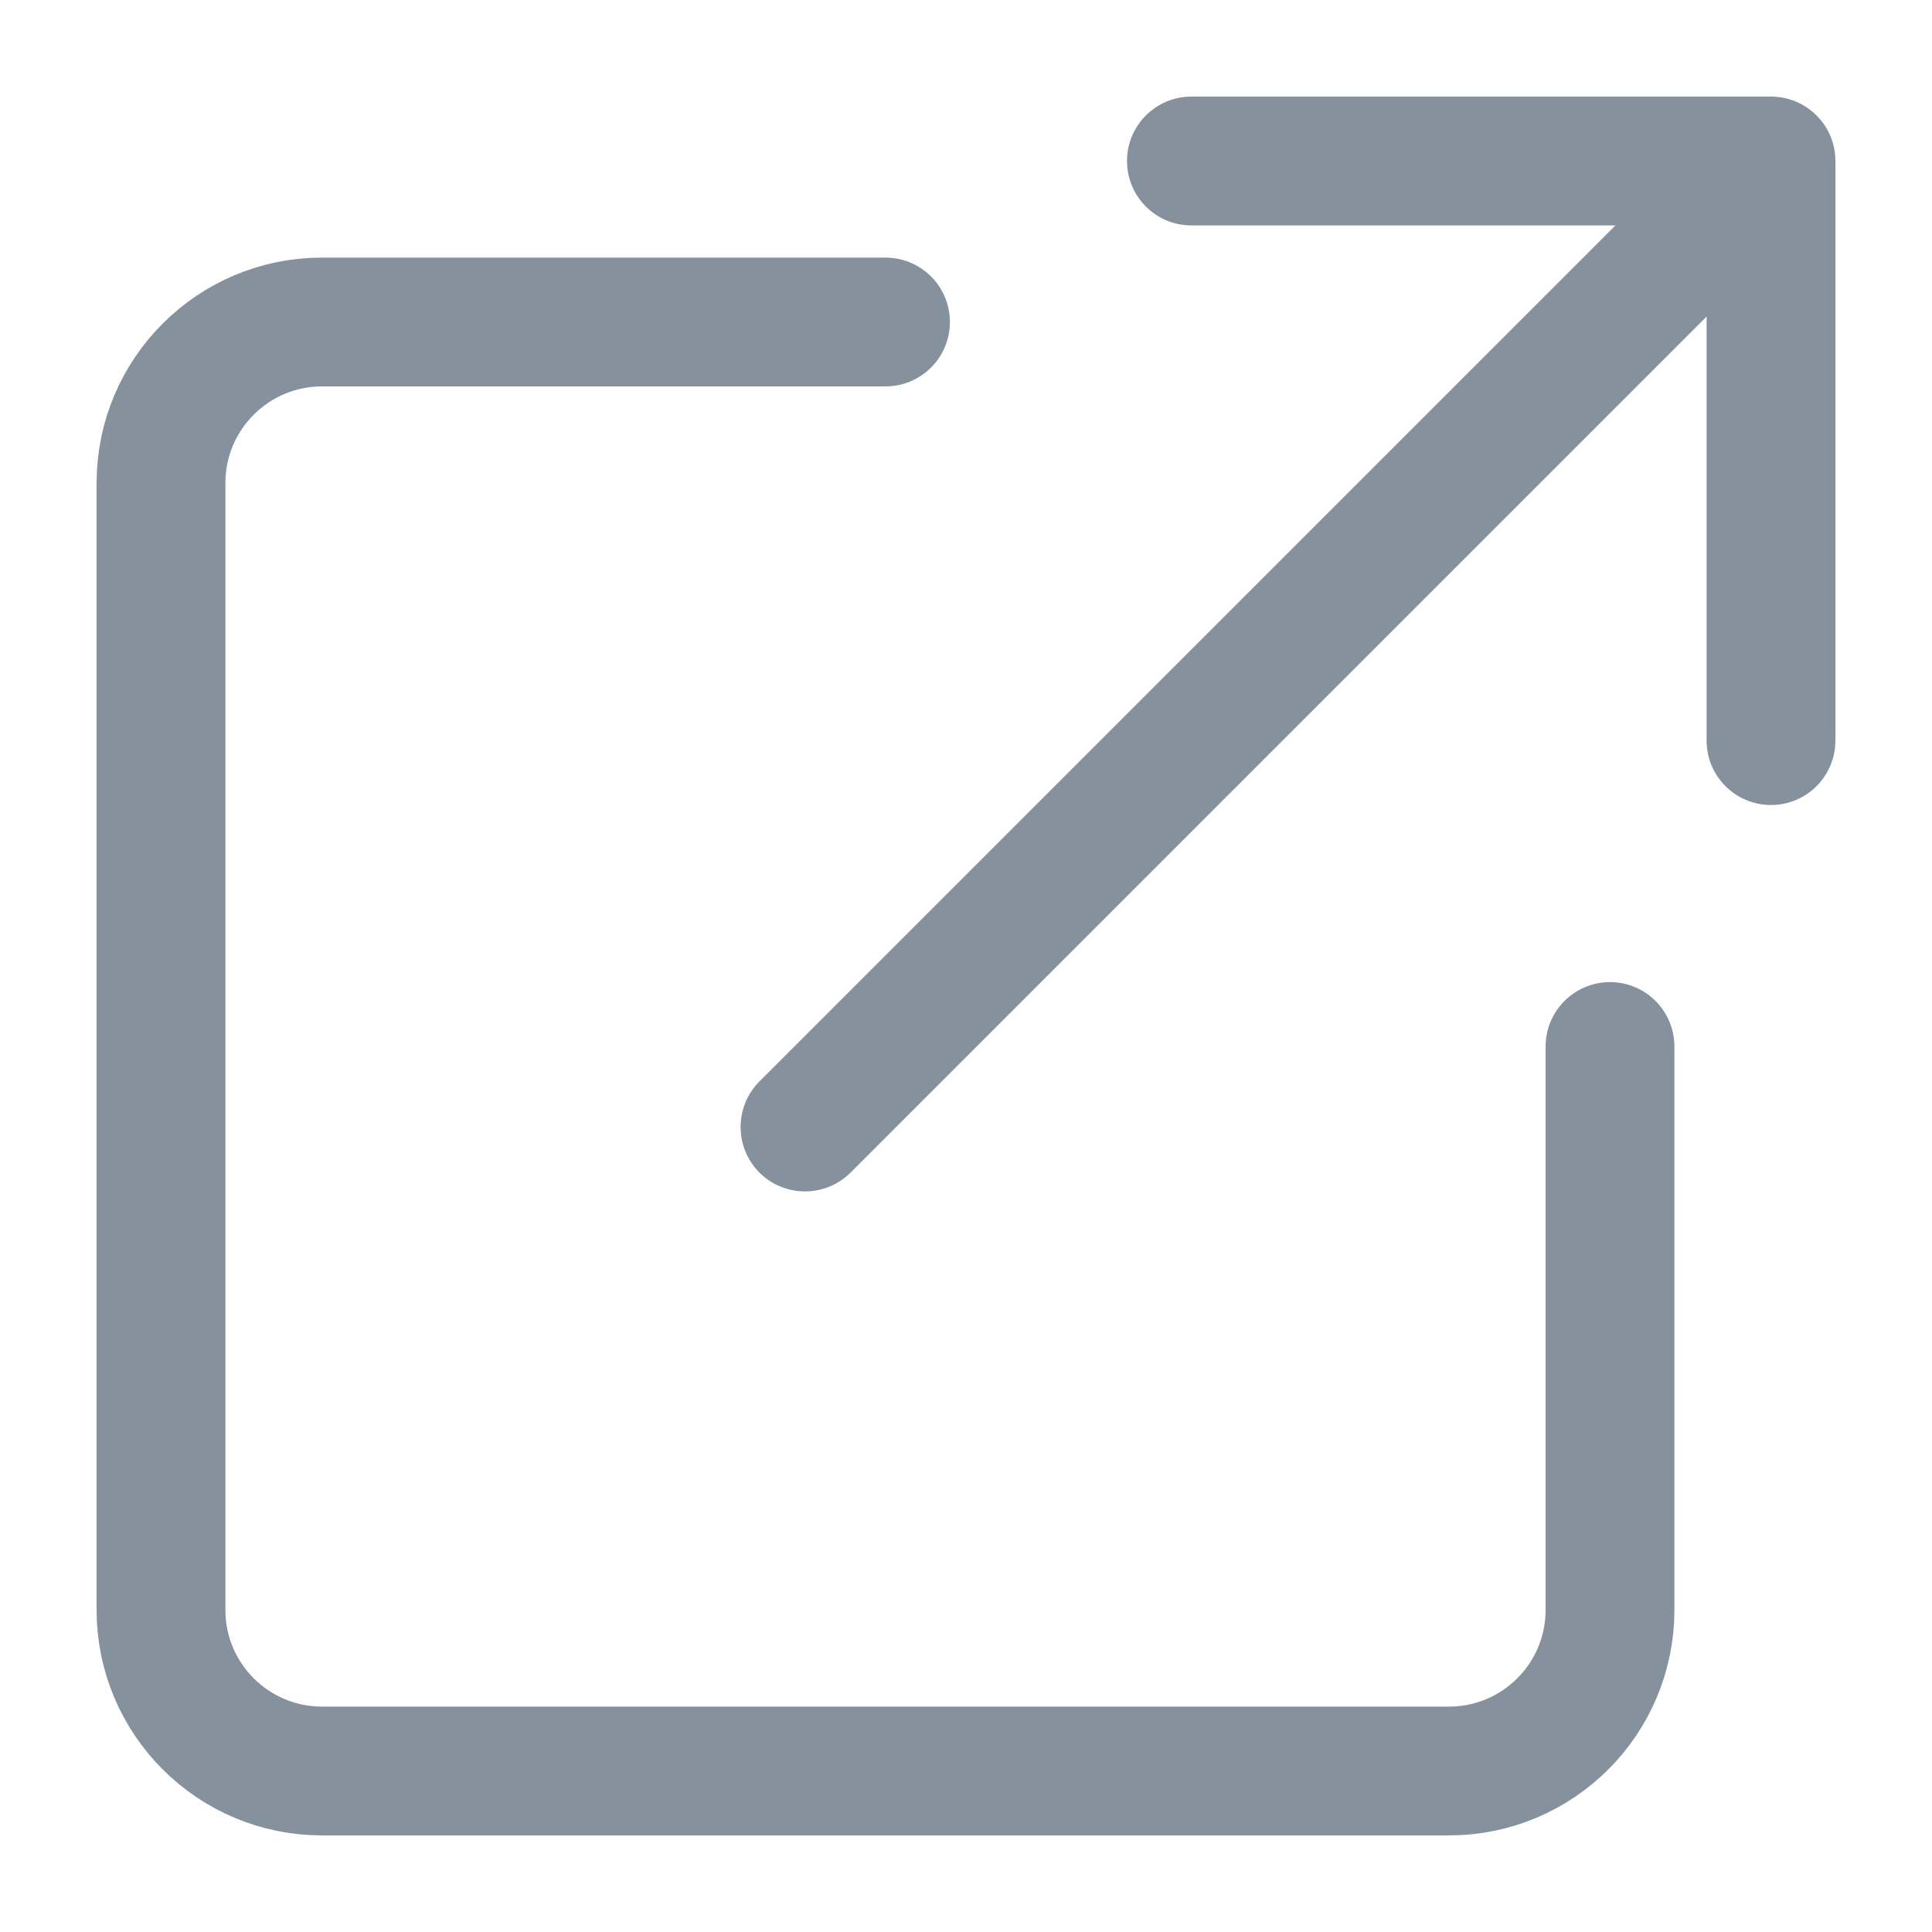 <svg viewBox="0 0 12 12" fill="none" xmlns="http://www.w3.org/2000/svg">
    <path d="M4.717 6.717C4.561 6.873 4.561 7.127 4.717 7.283C4.873 7.439 5.127 7.439 5.283 7.283L4.717 6.717ZM11.4 1C11.4 0.779 11.221 0.6 11 0.6L7.4 0.6C7.179 0.6 7 0.779 7 1C7 1.221 7.179 1.4 7.4 1.4L10.6 1.4L10.6 4.6C10.6 4.821 10.779 5 11 5C11.221 5 11.4 4.821 11.4 4.6L11.4 1ZM5.283 7.283L8.283 4.283L7.717 3.717L4.717 6.717L5.283 7.283ZM8.283 4.283L11.283 1.283L10.717 0.717L7.717 3.717L8.283 4.283Z" fill="#85919D"/>
    <path d="M5.5 2H2C1.448 2 1 2.448 1 3V10C1 10.552 1.448 11 2 11H9C9.552 11 10 10.552 10 10V6.5" stroke="#85919D" stroke-width="0.8" stroke-linecap="round" stroke-linejoin="round"/>
</svg>
